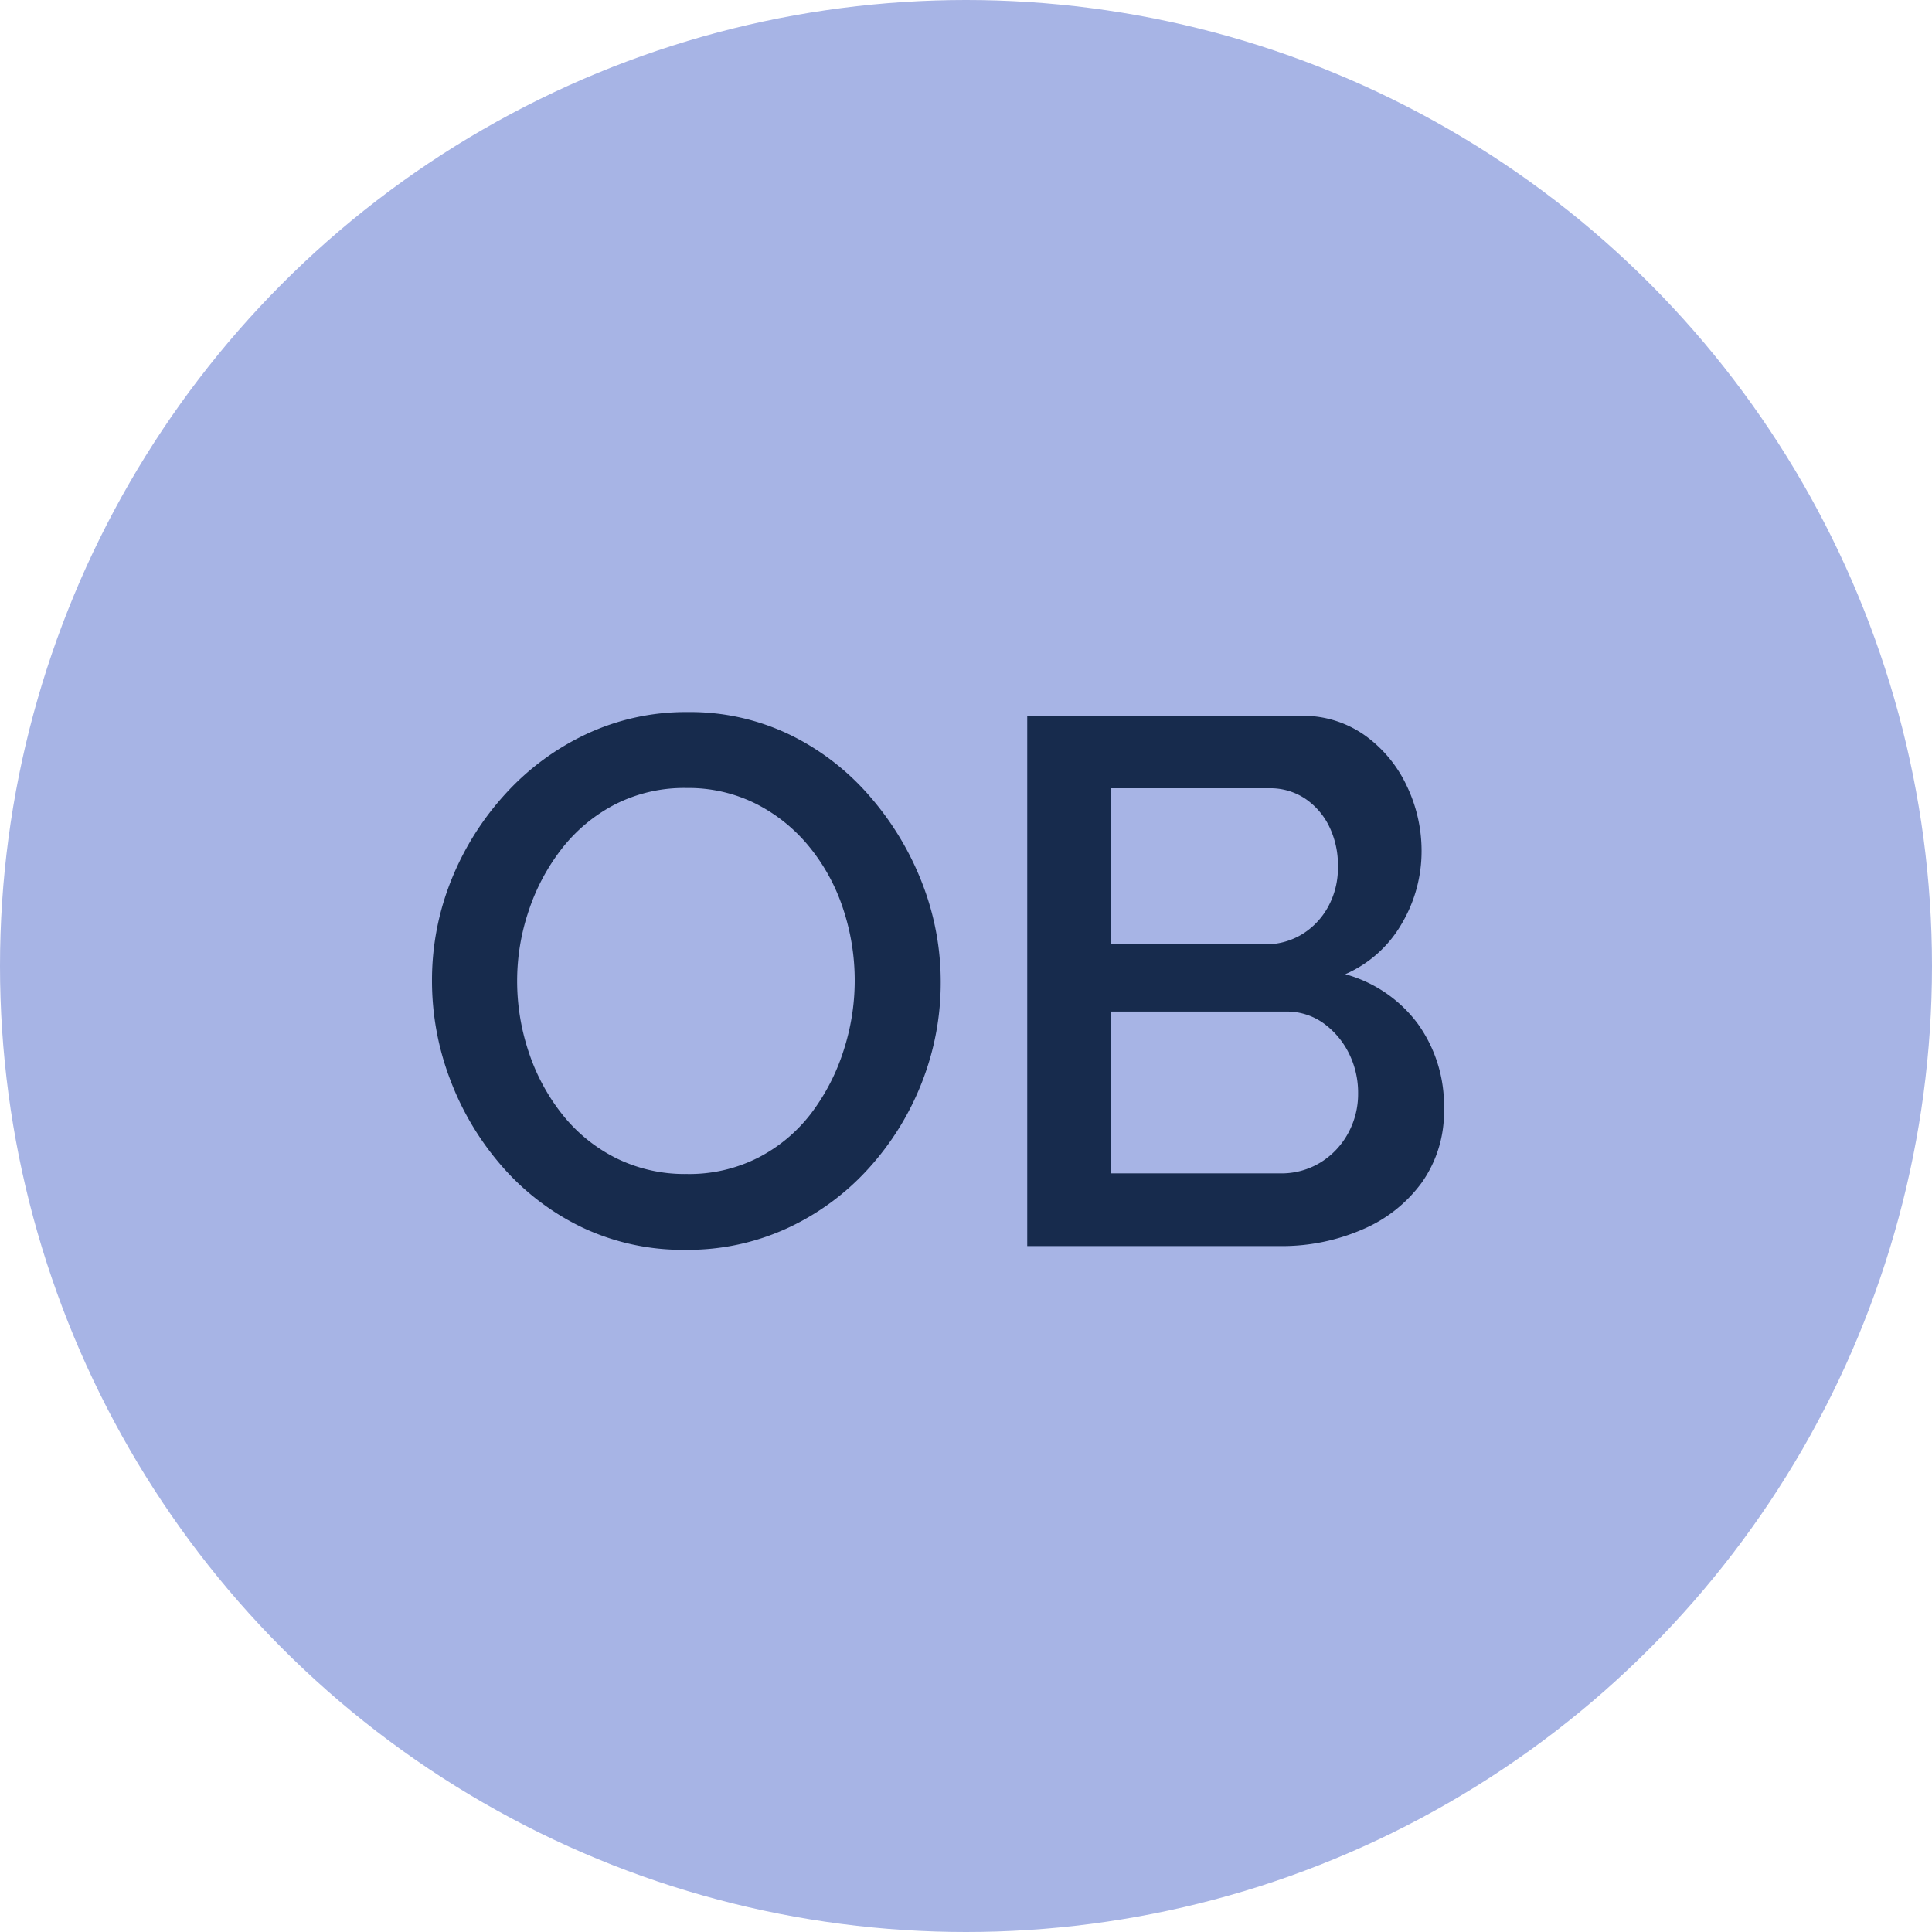 <svg xmlns="http://www.w3.org/2000/svg" width="31.042" height="31.041" viewBox="0 0 31.042 31.041">
  <g id="OB" transform="translate(-387 -360)">
    <circle id="Ellipse_1163" data-name="Ellipse 1163" cx="15.521" cy="15.521" r="15.521" transform="translate(387 360)" fill="#a7b4e5"/>
    <path id="Path_37348" data-name="Path 37348" d="M4.5.06A3.78,3.78,0,0,1,2.832-.3a4,4,0,0,1-1.284-.978A4.558,4.558,0,0,1,.714-2.67,4.443,4.443,0,0,1,.42-4.26,4.308,4.308,0,0,1,.732-5.886,4.567,4.567,0,0,1,1.6-7.266a4.125,4.125,0,0,1,1.3-.96A3.761,3.761,0,0,1,4.524-8.58a3.688,3.688,0,0,1,1.662.372,4.024,4.024,0,0,1,1.284,1A4.721,4.721,0,0,1,8.3-5.82a4.363,4.363,0,0,1,.294,1.572,4.382,4.382,0,0,1-.306,1.626,4.473,4.473,0,0,1-.858,1.38,4.047,4.047,0,0,1-1.3.954A3.815,3.815,0,0,1,4.5.06ZM1.788-4.26A3.588,3.588,0,0,0,1.98-3.1a3.239,3.239,0,0,0,.546,1,2.567,2.567,0,0,0,.858.69,2.487,2.487,0,0,0,1.128.252,2.446,2.446,0,0,0,1.152-.264A2.515,2.515,0,0,0,6.51-2.13a3.353,3.353,0,0,0,.522-1.008,3.635,3.635,0,0,0,.18-1.122,3.638,3.638,0,0,0-.186-1.158,3.094,3.094,0,0,0-.546-1,2.648,2.648,0,0,0-.858-.69,2.423,2.423,0,0,0-1.11-.252,2.446,2.446,0,0,0-1.152.264,2.606,2.606,0,0,0-.852.708,3.319,3.319,0,0,0-.534,1A3.51,3.51,0,0,0,1.788-4.26ZM16.68-2.2a1.96,1.96,0,0,1-.354,1.176,2.275,2.275,0,0,1-.954.756A3.242,3.242,0,0,1,14.052,0H9.984V-8.52h4.392a1.719,1.719,0,0,1,1.038.318,2.089,2.089,0,0,1,.672.816,2.413,2.413,0,0,1,.234,1.038A2.286,2.286,0,0,1,16-5.178a1.941,1.941,0,0,1-.906.81,2.165,2.165,0,0,1,1.158.786A2.249,2.249,0,0,1,16.68-2.2ZM15.3-2.448a1.418,1.418,0,0,0-.15-.654,1.322,1.322,0,0,0-.408-.48,1.009,1.009,0,0,0-.606-.186H11.328v2.6h2.724a1.2,1.2,0,0,0,.642-.174,1.248,1.248,0,0,0,.444-.468A1.308,1.308,0,0,0,15.3-2.448ZM11.328-7.356v2.508H13.8a1.124,1.124,0,0,0,.6-.162,1.181,1.181,0,0,0,.42-.444,1.3,1.3,0,0,0,.156-.642,1.419,1.419,0,0,0-.144-.654,1.14,1.14,0,0,0-.39-.444,1.013,1.013,0,0,0-.57-.162Z" transform="translate(393.521 380.021)" fill="#172b4d"/>
  </g>
</svg>
